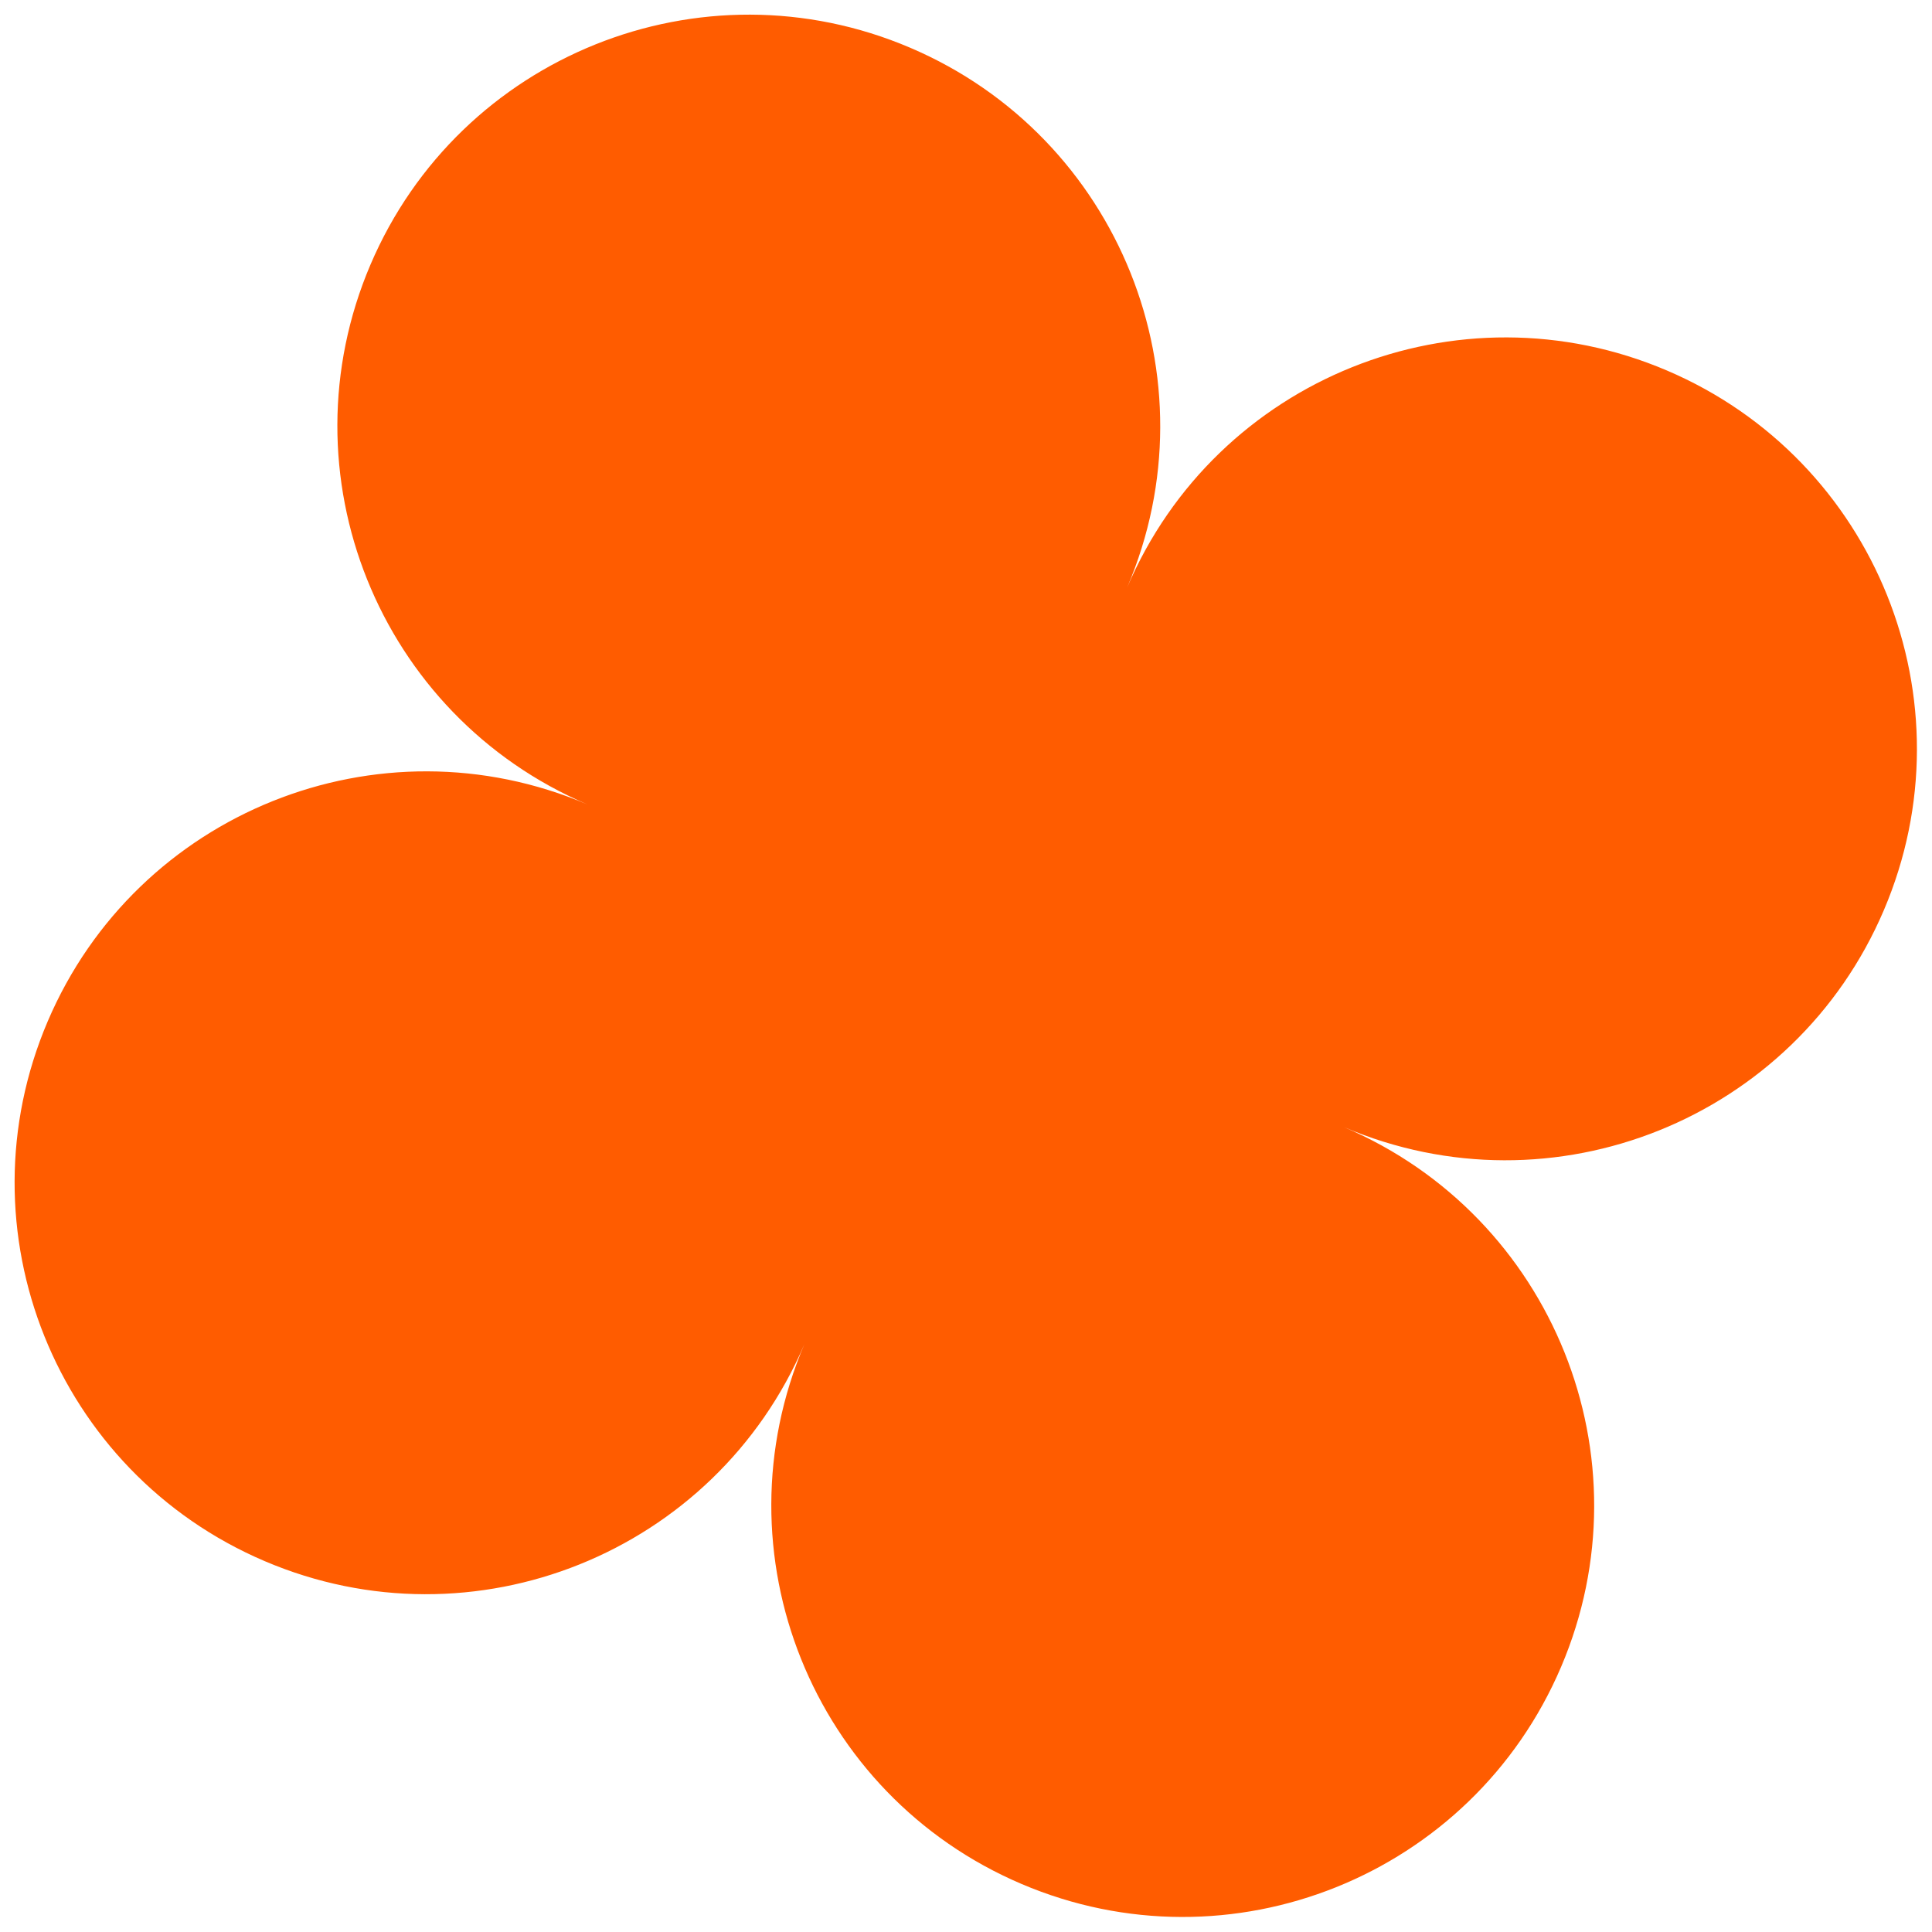 <svg width="85" height="85" viewBox="0 0 85 85" fill="none" xmlns="http://www.w3.org/2000/svg">
<path d="M40.044 2.1C30.851 -1.821 20.22 2.453 16.298 11.646C12.377 20.839 16.651 31.47 25.844 35.392C16.651 31.47 6.02 35.744 2.098 44.937C-1.823 54.131 2.451 64.762 11.644 68.683C20.837 72.605 31.468 68.331 35.39 59.137C31.468 68.331 35.742 78.962 44.935 82.883C54.129 86.805 64.76 82.531 68.681 73.338C72.603 64.144 68.329 53.513 59.136 49.592C68.329 53.513 78.96 49.239 82.881 40.046C86.803 30.853 82.529 20.221 73.336 16.3C64.142 12.379 53.511 16.653 49.59 25.846C53.511 16.653 49.237 6.021 40.044 2.1Z" fill="#FF5C00"/>
</svg>

